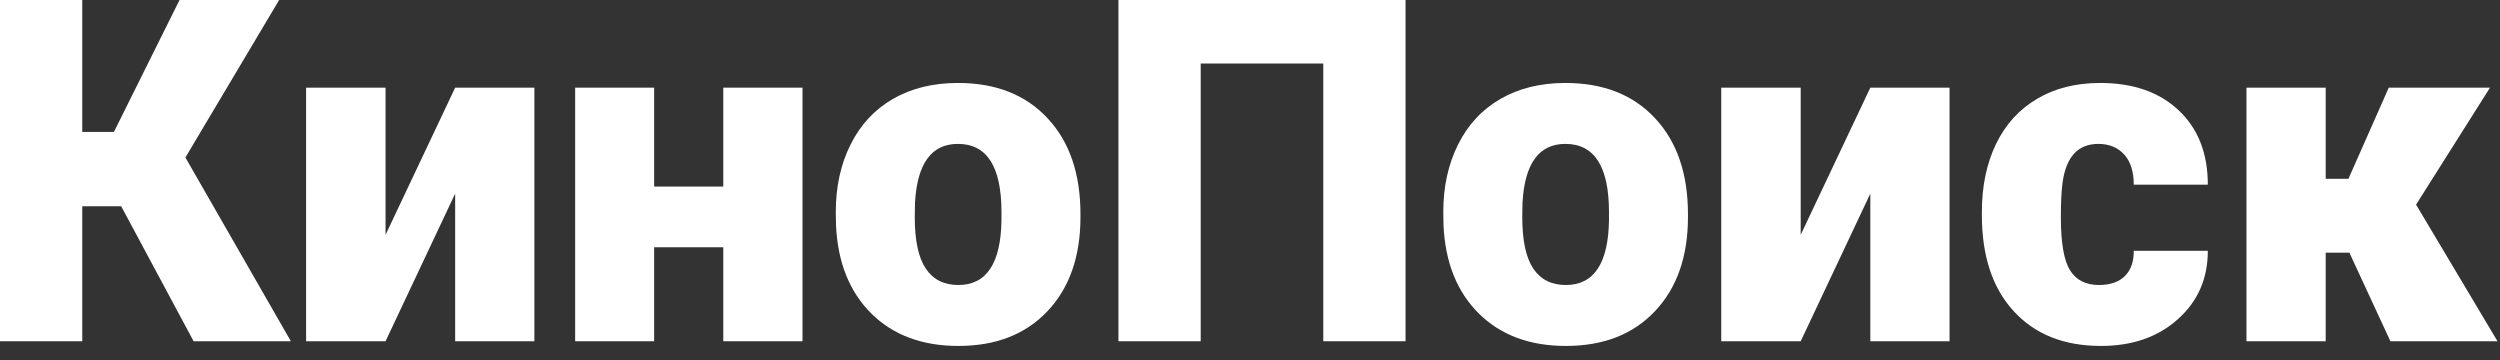 <svg width="125" height="18" viewBox="0 0 125 18" fill="none" xmlns="http://www.w3.org/2000/svg">
<rect x="0" y="0" width="125" height="18" fill="#333333" stroke="none"/>
<path d="M6.059 10.312H4.113V17.062H0V0H4.113V6.598H5.695L8.977 0H13.957L9.27 7.875L14.543 17.062H9.68L6.059 10.312Z" fill="white"/>
<path d="M22.758 4.383H26.719V17.062H22.758V9.68L19.277 17.062H15.305V4.383H19.277V11.742L22.758 4.383Z" fill="white"/>
<path d="M40.125 17.062H36.164V12.363H32.707V17.062H28.758V4.383H32.707V9.328H36.164V4.383H40.125V17.062Z" fill="white"/>
<path d="M41.789 10.605C41.789 9.34 42.035 8.215 42.527 7.23C43.02 6.238 43.727 5.477 44.648 4.945C45.57 4.414 46.652 4.148 47.895 4.148C49.793 4.148 51.289 4.738 52.383 5.918C53.477 7.09 54.023 8.688 54.023 10.711V10.852C54.023 12.828 53.473 14.398 52.371 15.562C51.277 16.719 49.793 17.297 47.918 17.297C46.113 17.297 44.664 16.758 43.57 15.68C42.477 14.594 41.887 13.125 41.801 11.273L41.789 10.605ZM45.738 10.852C45.738 12.023 45.922 12.883 46.289 13.43C46.656 13.977 47.199 14.25 47.918 14.25C49.324 14.25 50.043 13.168 50.074 11.004V10.605C50.074 8.332 49.348 7.195 47.895 7.195C46.574 7.195 45.859 8.176 45.75 10.137L45.738 10.852Z" fill="white"/>
<path d="M70.277 17.062H66.164V3.176H60.035V17.062H55.922V0H70.277V17.062Z" fill="white"/>
<path d="M72.164 10.605C72.164 9.34 72.41 8.215 72.902 7.23C73.394 6.238 74.102 5.477 75.023 4.945C75.945 4.414 77.027 4.148 78.269 4.148C80.168 4.148 81.664 4.738 82.758 5.918C83.852 7.09 84.398 8.688 84.398 10.711V10.852C84.398 12.828 83.848 14.398 82.746 15.562C81.652 16.719 80.168 17.297 78.293 17.297C76.488 17.297 75.039 16.758 73.945 15.68C72.852 14.594 72.262 13.125 72.176 11.273L72.164 10.605ZM76.113 10.852C76.113 12.023 76.297 12.883 76.664 13.43C77.031 13.977 77.574 14.25 78.293 14.25C79.699 14.25 80.418 13.168 80.449 11.004V10.605C80.449 8.332 79.723 7.195 78.269 7.195C76.949 7.195 76.234 8.176 76.125 10.137L76.113 10.852Z" fill="white"/>
<path d="M93.516 4.383H97.477V17.062H93.516V9.68L90.035 17.062H86.062V4.383H90.035V11.742L93.516 4.383Z" fill="white"/>
<path d="M104.953 14.25C105.508 14.25 105.938 14.102 106.242 13.805C106.547 13.5 106.695 13.078 106.688 12.539H110.391C110.391 13.93 109.891 15.07 108.891 15.961C107.898 16.852 106.617 17.297 105.047 17.297C103.203 17.297 101.75 16.719 100.688 15.562C99.625 14.406 99.094 12.805 99.094 10.758V10.594C99.094 9.312 99.328 8.184 99.797 7.207C100.273 6.223 100.957 5.469 101.848 4.945C102.738 4.414 103.793 4.148 105.012 4.148C106.66 4.148 107.969 4.605 108.938 5.52C109.906 6.434 110.391 7.672 110.391 9.234H106.688C106.688 8.578 106.527 8.074 106.207 7.723C105.887 7.371 105.457 7.195 104.918 7.195C103.895 7.195 103.297 7.848 103.125 9.152C103.07 9.566 103.043 10.137 103.043 10.863C103.043 12.137 103.195 13.02 103.5 13.512C103.805 14.004 104.289 14.25 104.953 14.25Z" fill="white"/>
<path d="M117.469 12.633H116.285V17.062H112.324V4.383H116.285V8.941H117.422L119.438 4.383H124.5L120.797 10.242H120.809L124.875 17.062H119.52L117.469 12.633Z" fill="white"/>
</svg>

